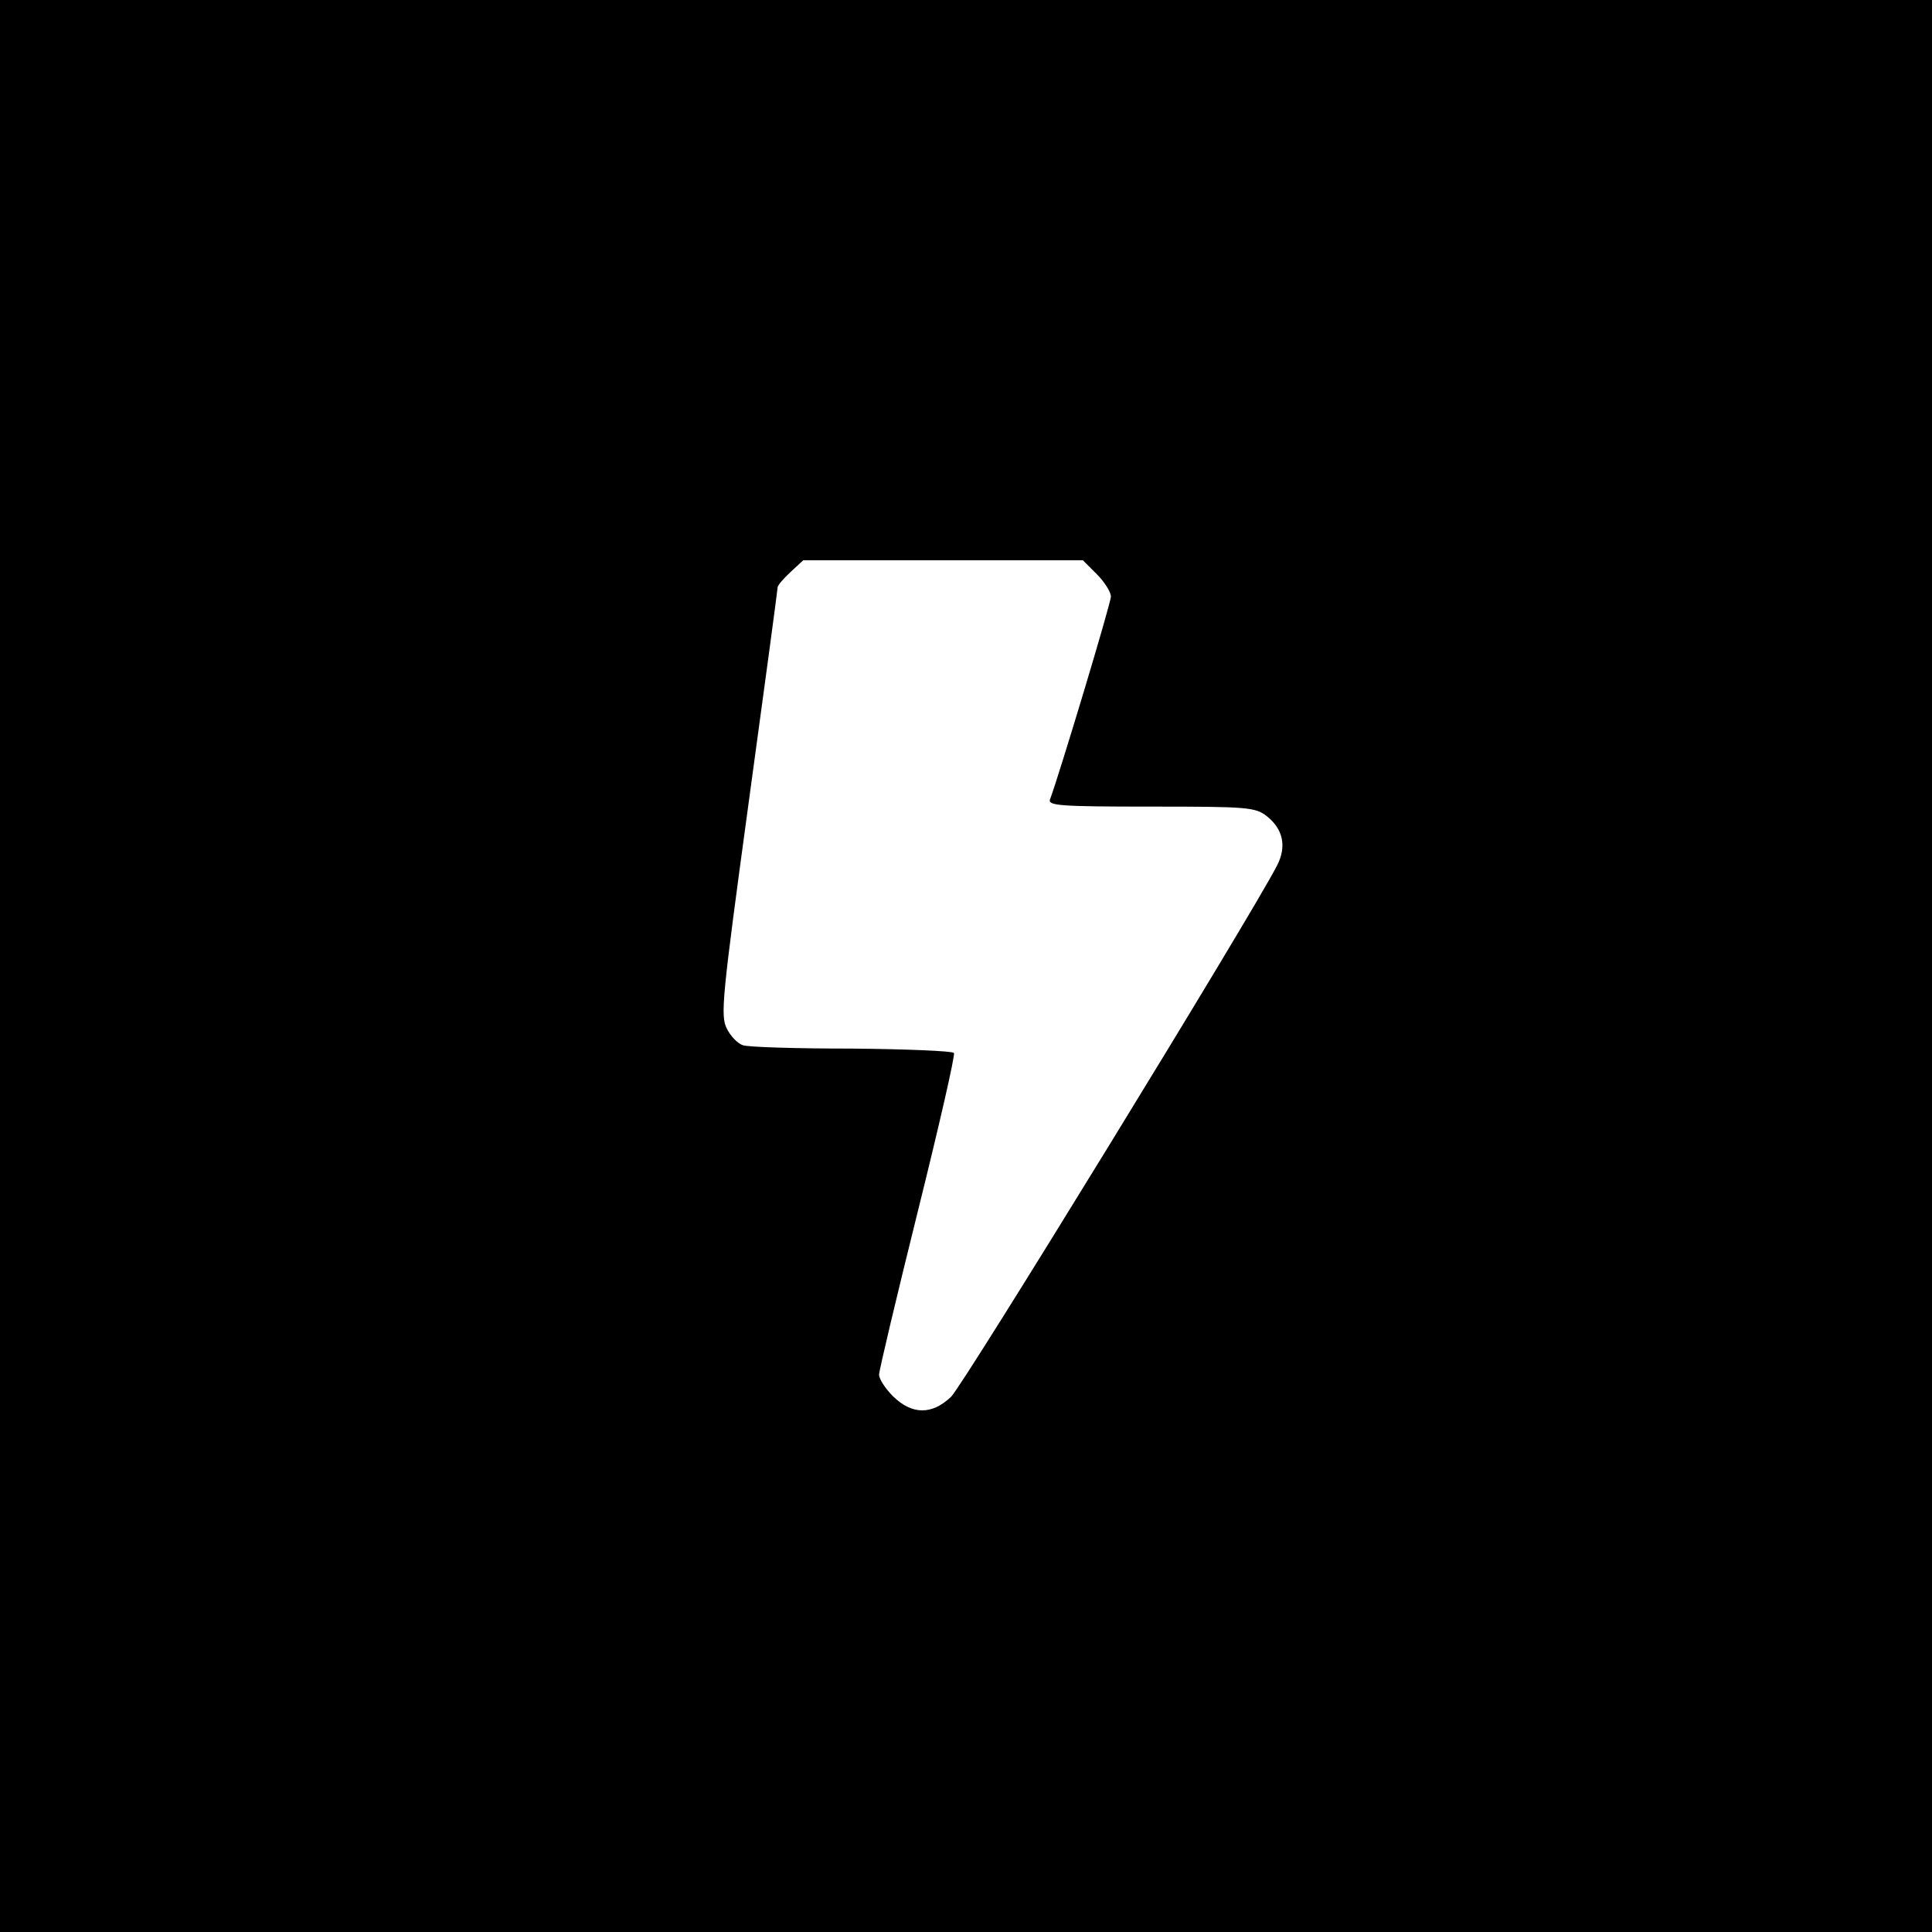 <?xml version="1.0" standalone="no"?>
<!DOCTYPE svg PUBLIC "-//W3C//DTD SVG 20010904//EN"
 "http://www.w3.org/TR/2001/REC-SVG-20010904/DTD/svg10.dtd">
<svg version="1.0" xmlns="http://www.w3.org/2000/svg"
 width="400pt" height="400pt" viewBox="0 0 400 400"
 preserveAspectRatio="xMidYMid meet">

<g transform="translate(0,400) scale(0.1,-0.1)"
fill="#000000" stroke="none">
<path d="M0 2000 l0 -2000 2000 0 2000 0 0 2000 0 2000 -2000 0 -2000 0 0
-2000z m2271 811 c16 -16 29 -37 29 -46 0 -14 -107 -369 -126 -420 -5 -13 20
-15 209 -15 199 0 216 -1 240 -20 34 -27 41 -63 21 -102 -54 -105 -651 -1078
-675 -1100 -40 -38 -81 -37 -120 1 -16 16 -29 36 -29 45 0 8 36 160 80 337 44
177 78 325 75 329 -3 4 -98 8 -211 9 -114 0 -215 3 -226 7 -10 3 -25 18 -33
34 -14 27 -10 64 45 468 33 241 60 442 60 446 0 4 12 18 26 31 l27 25 289 0
290 0 29 -29z"/>
</g>
</svg>
